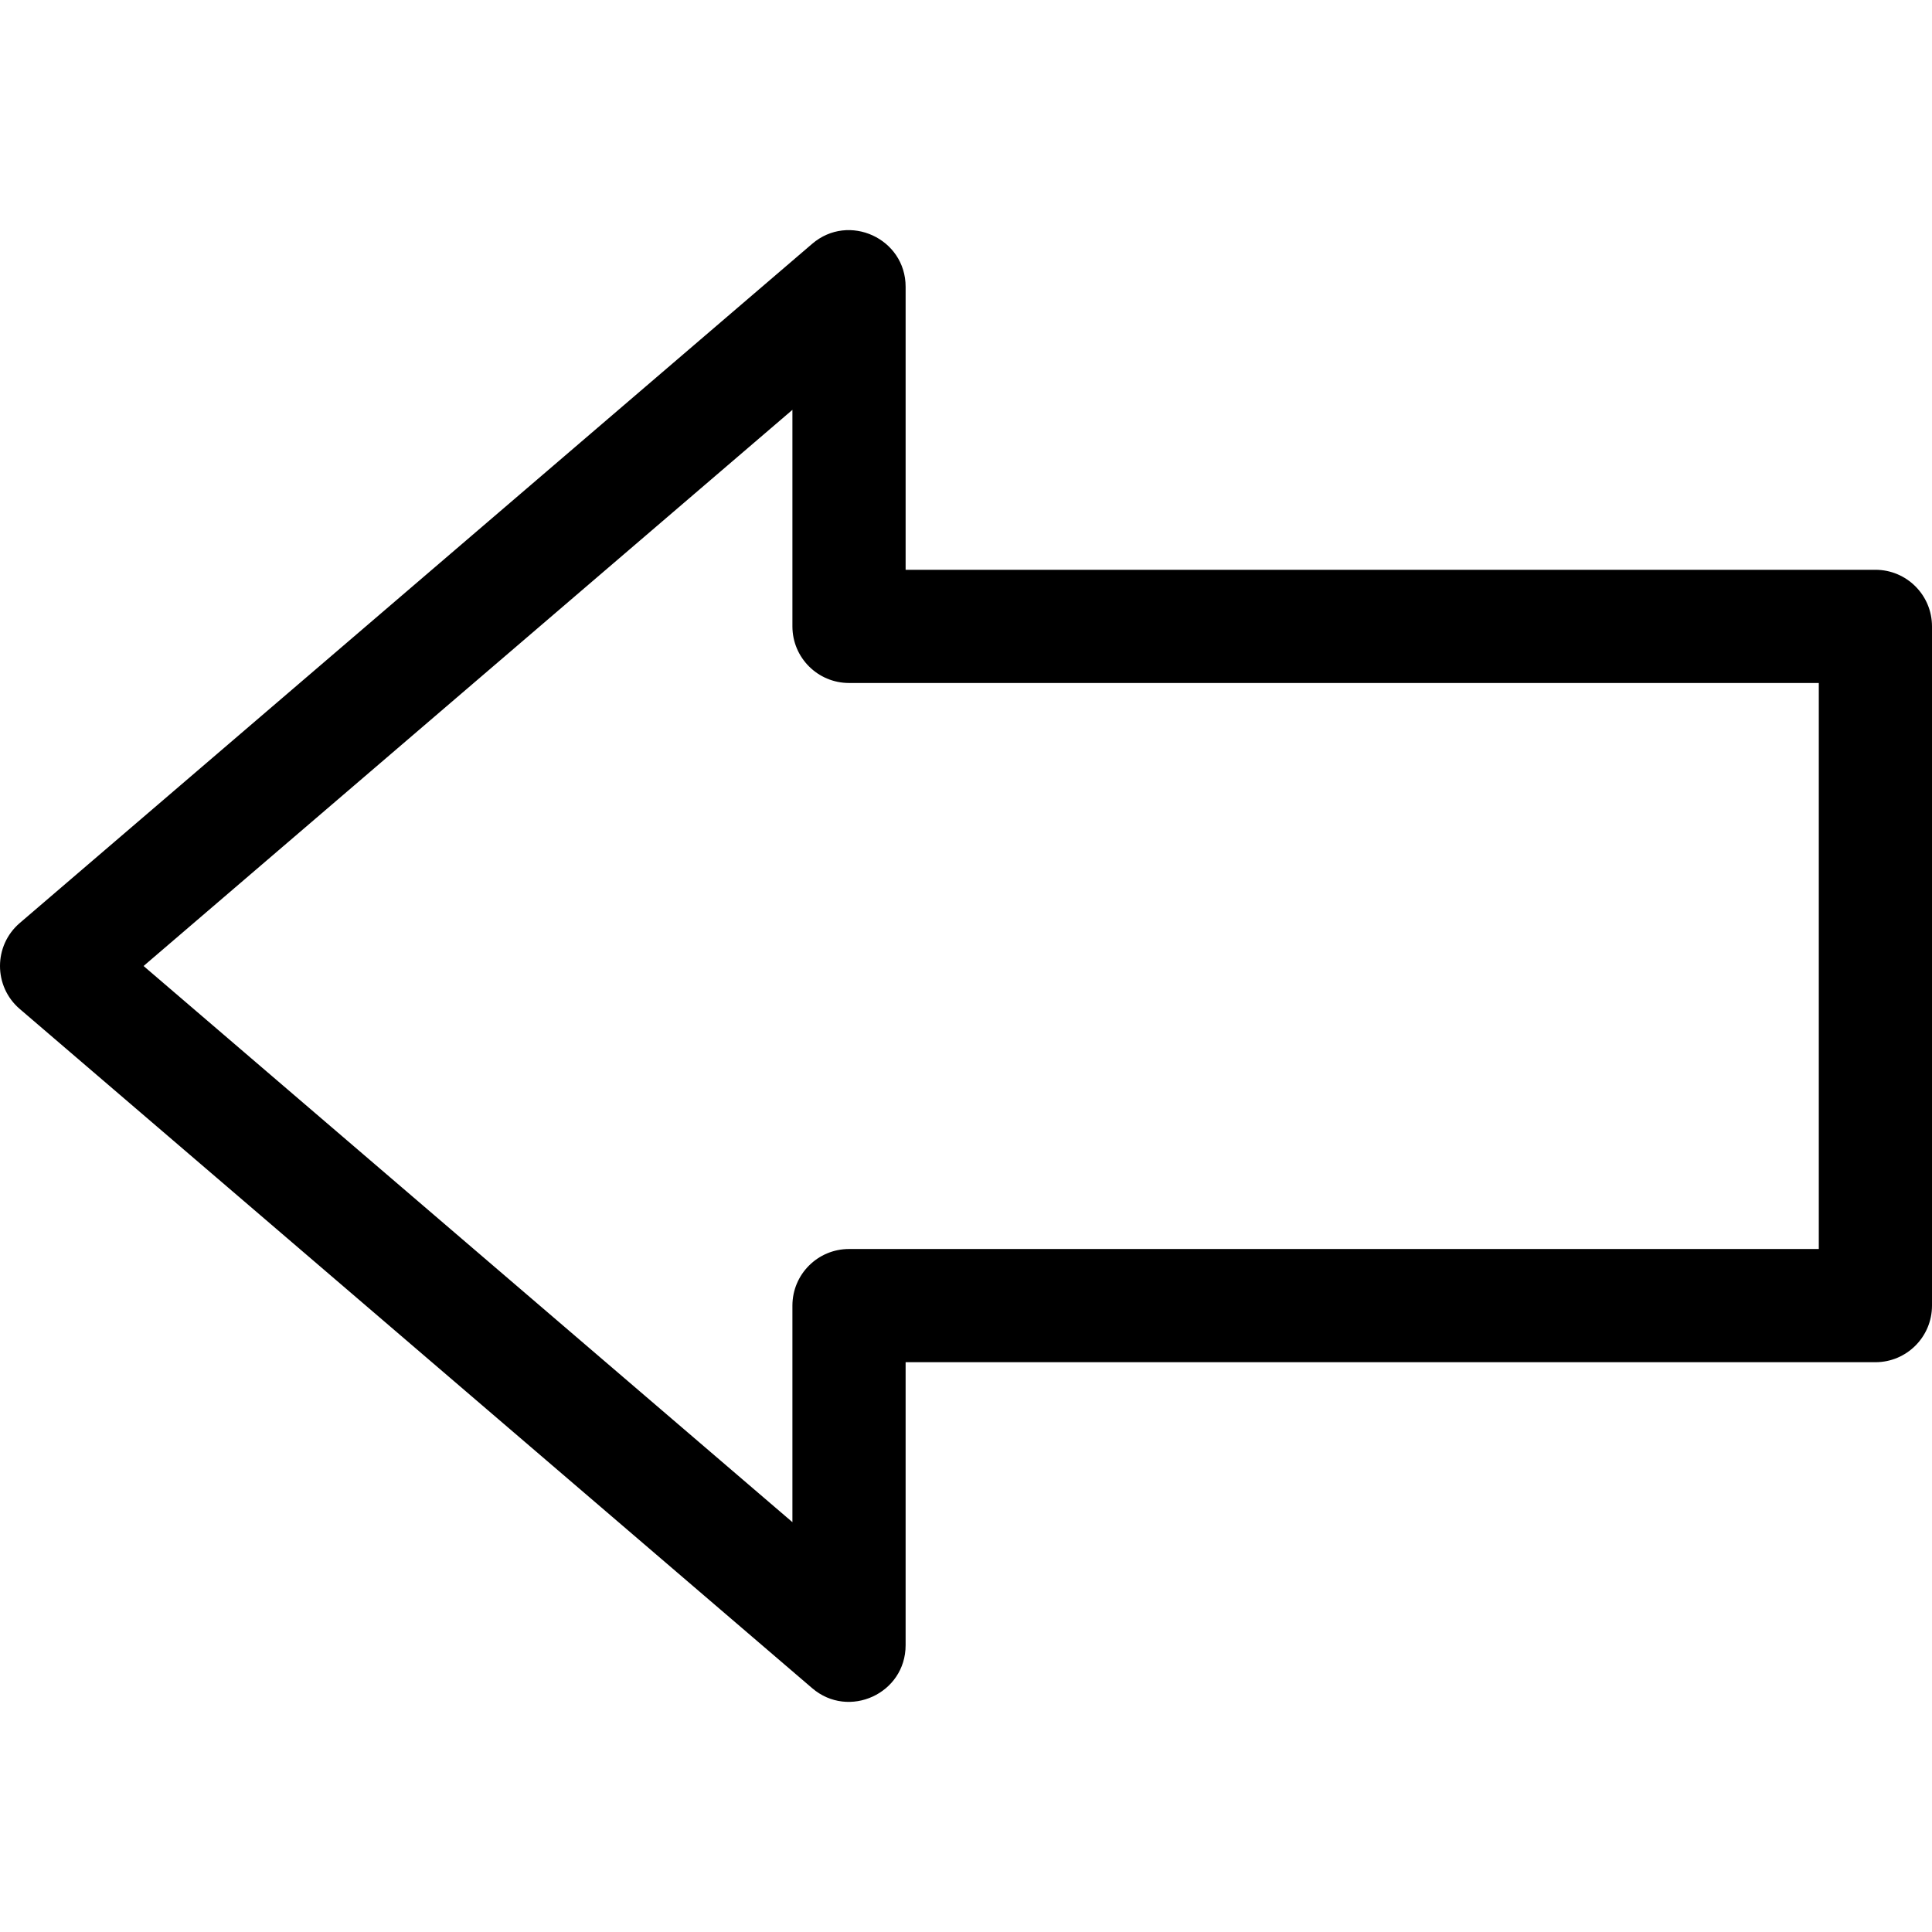 <?xml version="1.0" encoding="iso-8859-1"?>
<!-- Generator: Adobe Illustrator 19.0.0, SVG Export Plug-In . SVG Version: 6.00 Build 0)  -->
<svg xmlns="http://www.w3.org/2000/svg" xmlns:xlink="http://www.w3.org/1999/xlink" version="1.1" id="Capa_1" x="0px" y="0px" viewBox="0 0 512 512" style="enable-background:new 0 0 512 512;" xml:space="preserve">
<g>
	<g>
		<path d="M497,150.999H239.998v-75c0-12.79-15.052-19.713-24.762-11.389L5.235,244.61c-6.977,5.979-6.983,16.793,0,22.777    l210.001,180.001c9.701,8.317,24.762,1.427,24.762-11.389v-75H497c8.284,0,15-6.716,15-15V165.998    C512,157.714,505.284,150.999,497,150.999z M482,331H224.998c-8.284,0-15,6.716-15,15v57.387L38.046,256l171.952-147.388v57.387    c0,8.284,6.716,15,15,15H482V331z"/>
	</g>
</g>
<g>
</g>
<g>
</g>
<g>
</g>
<g>
</g>
<g>
</g>
<g>
</g>
<g>
</g>
<g>
</g>
<g>
</g>
<g>
</g>
<g>
</g>
<g>
</g>
<g>
</g>
<g>
</g>
<g>
</g>
</svg>
